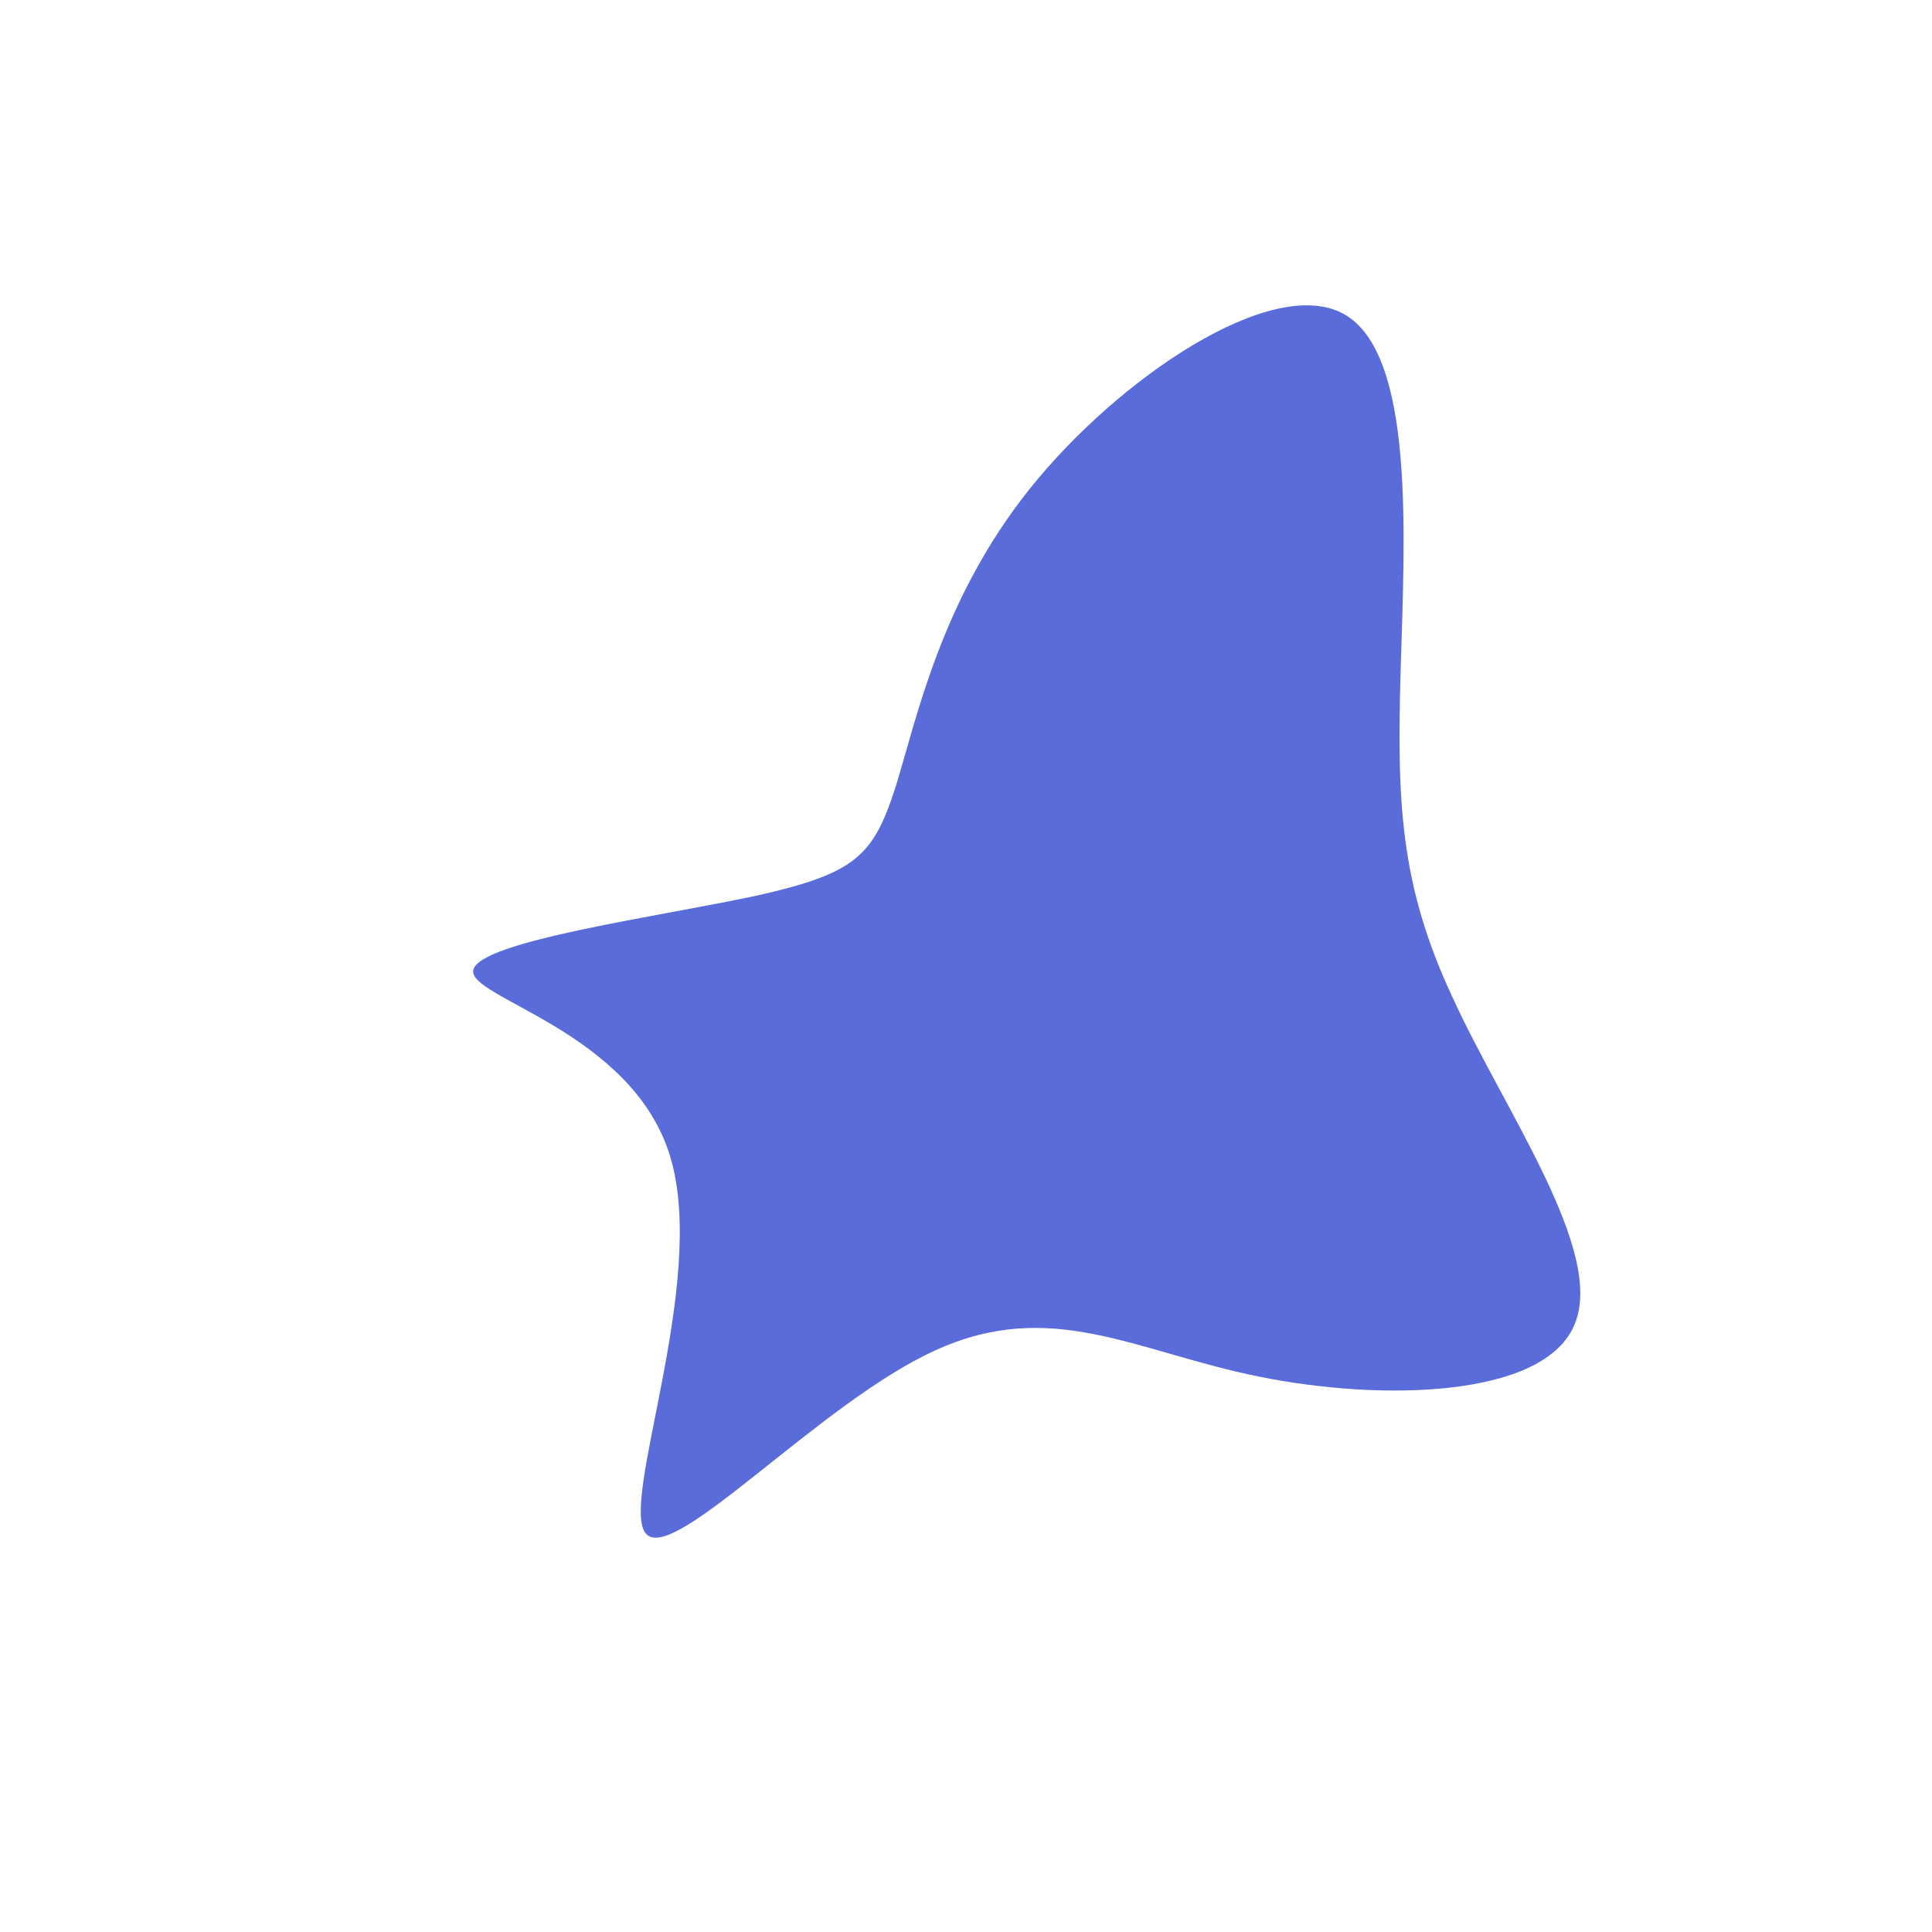<svg viewBox="0 0 200 200" xmlns="http://www.w3.org/2000/svg">
  <path fill="#596CD9" d="M39.1,-67.5C46.5,-63.4,45.4,-44.5,45,-30.8C44.6,-17.1,44.9,-8.5,50.3,3.1C55.6,14.8,66.2,29.5,63,37.1C59.9,44.7,43.1,45.1,30.3,42.5C17.5,39.9,8.8,34.3,-3.2,39.8C-15.1,45.2,-30.2,61.9,-33.1,58.8C-36,55.7,-26.7,32.9,-30.6,19.8C-34.5,6.7,-51.7,3.3,-51,0.4C-50.3,-2.6,-31.8,-5.1,-21.6,-7.3C-11.4,-9.6,-9.6,-11.4,-7.3,-18.5C-5.1,-25.6,-2.6,-37.9,6.6,-49.4C15.8,-60.9,31.7,-71.6,39.1,-67.5Z" transform="translate(100 100)" />
</svg>